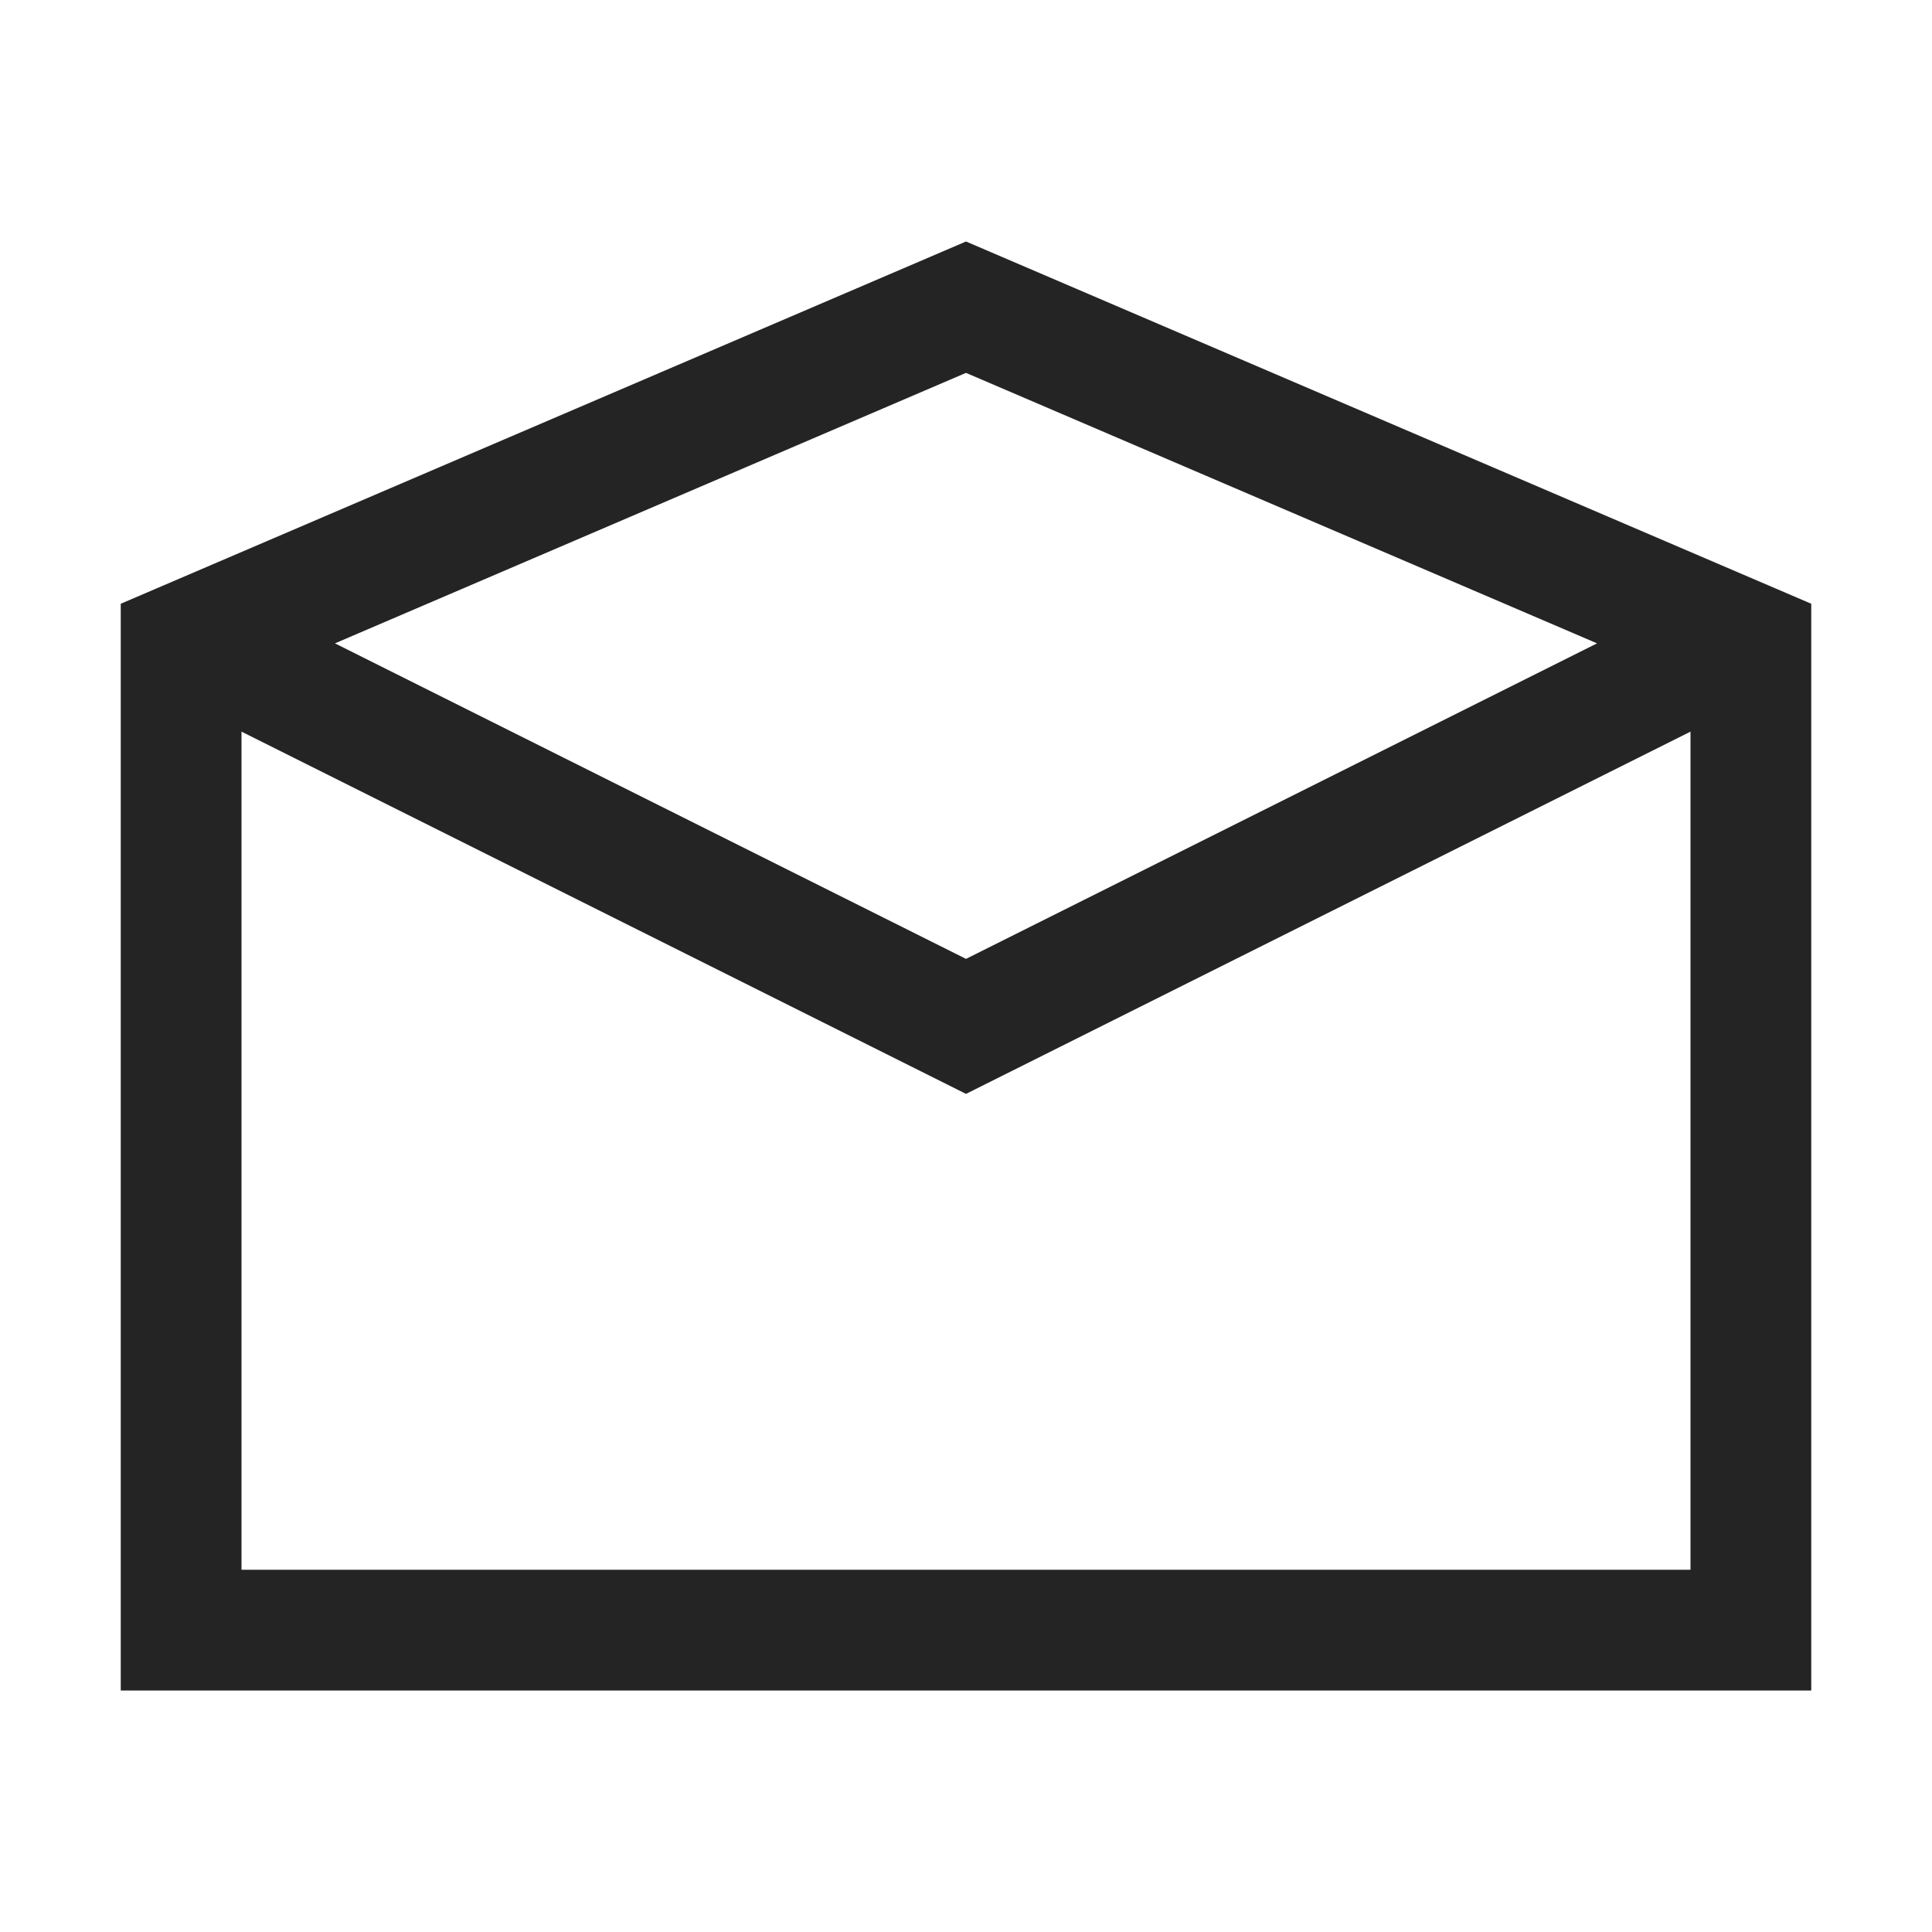 <?xml version="1.0" encoding="UTF-8"?>
<svg width="16" height="16" viewBox="0 0 16 16" version="1.1" xmlns="http://www.w3.org/2000/svg" xmlns:xlink="http://www.w3.org/1999/xlink">
    <title>icon/light/email-open</title>
    <g id="icon/light/email-open" stroke="none" stroke-width="1" fill="none" fill-rule="evenodd">
        <path d="M8,9.059 L2,6.059 L2,13 L14,13 L14,6.059 L8,9.059 Z M15,14 L1,14 L1,5 L8,2 L15,5 L15,14 Z M13.226,5.328 L8,3.088 L2.774,5.328 L8,7.941 L13.226,5.328 Z" id="shape" fill="#242424"></path>
    </g>
</svg>